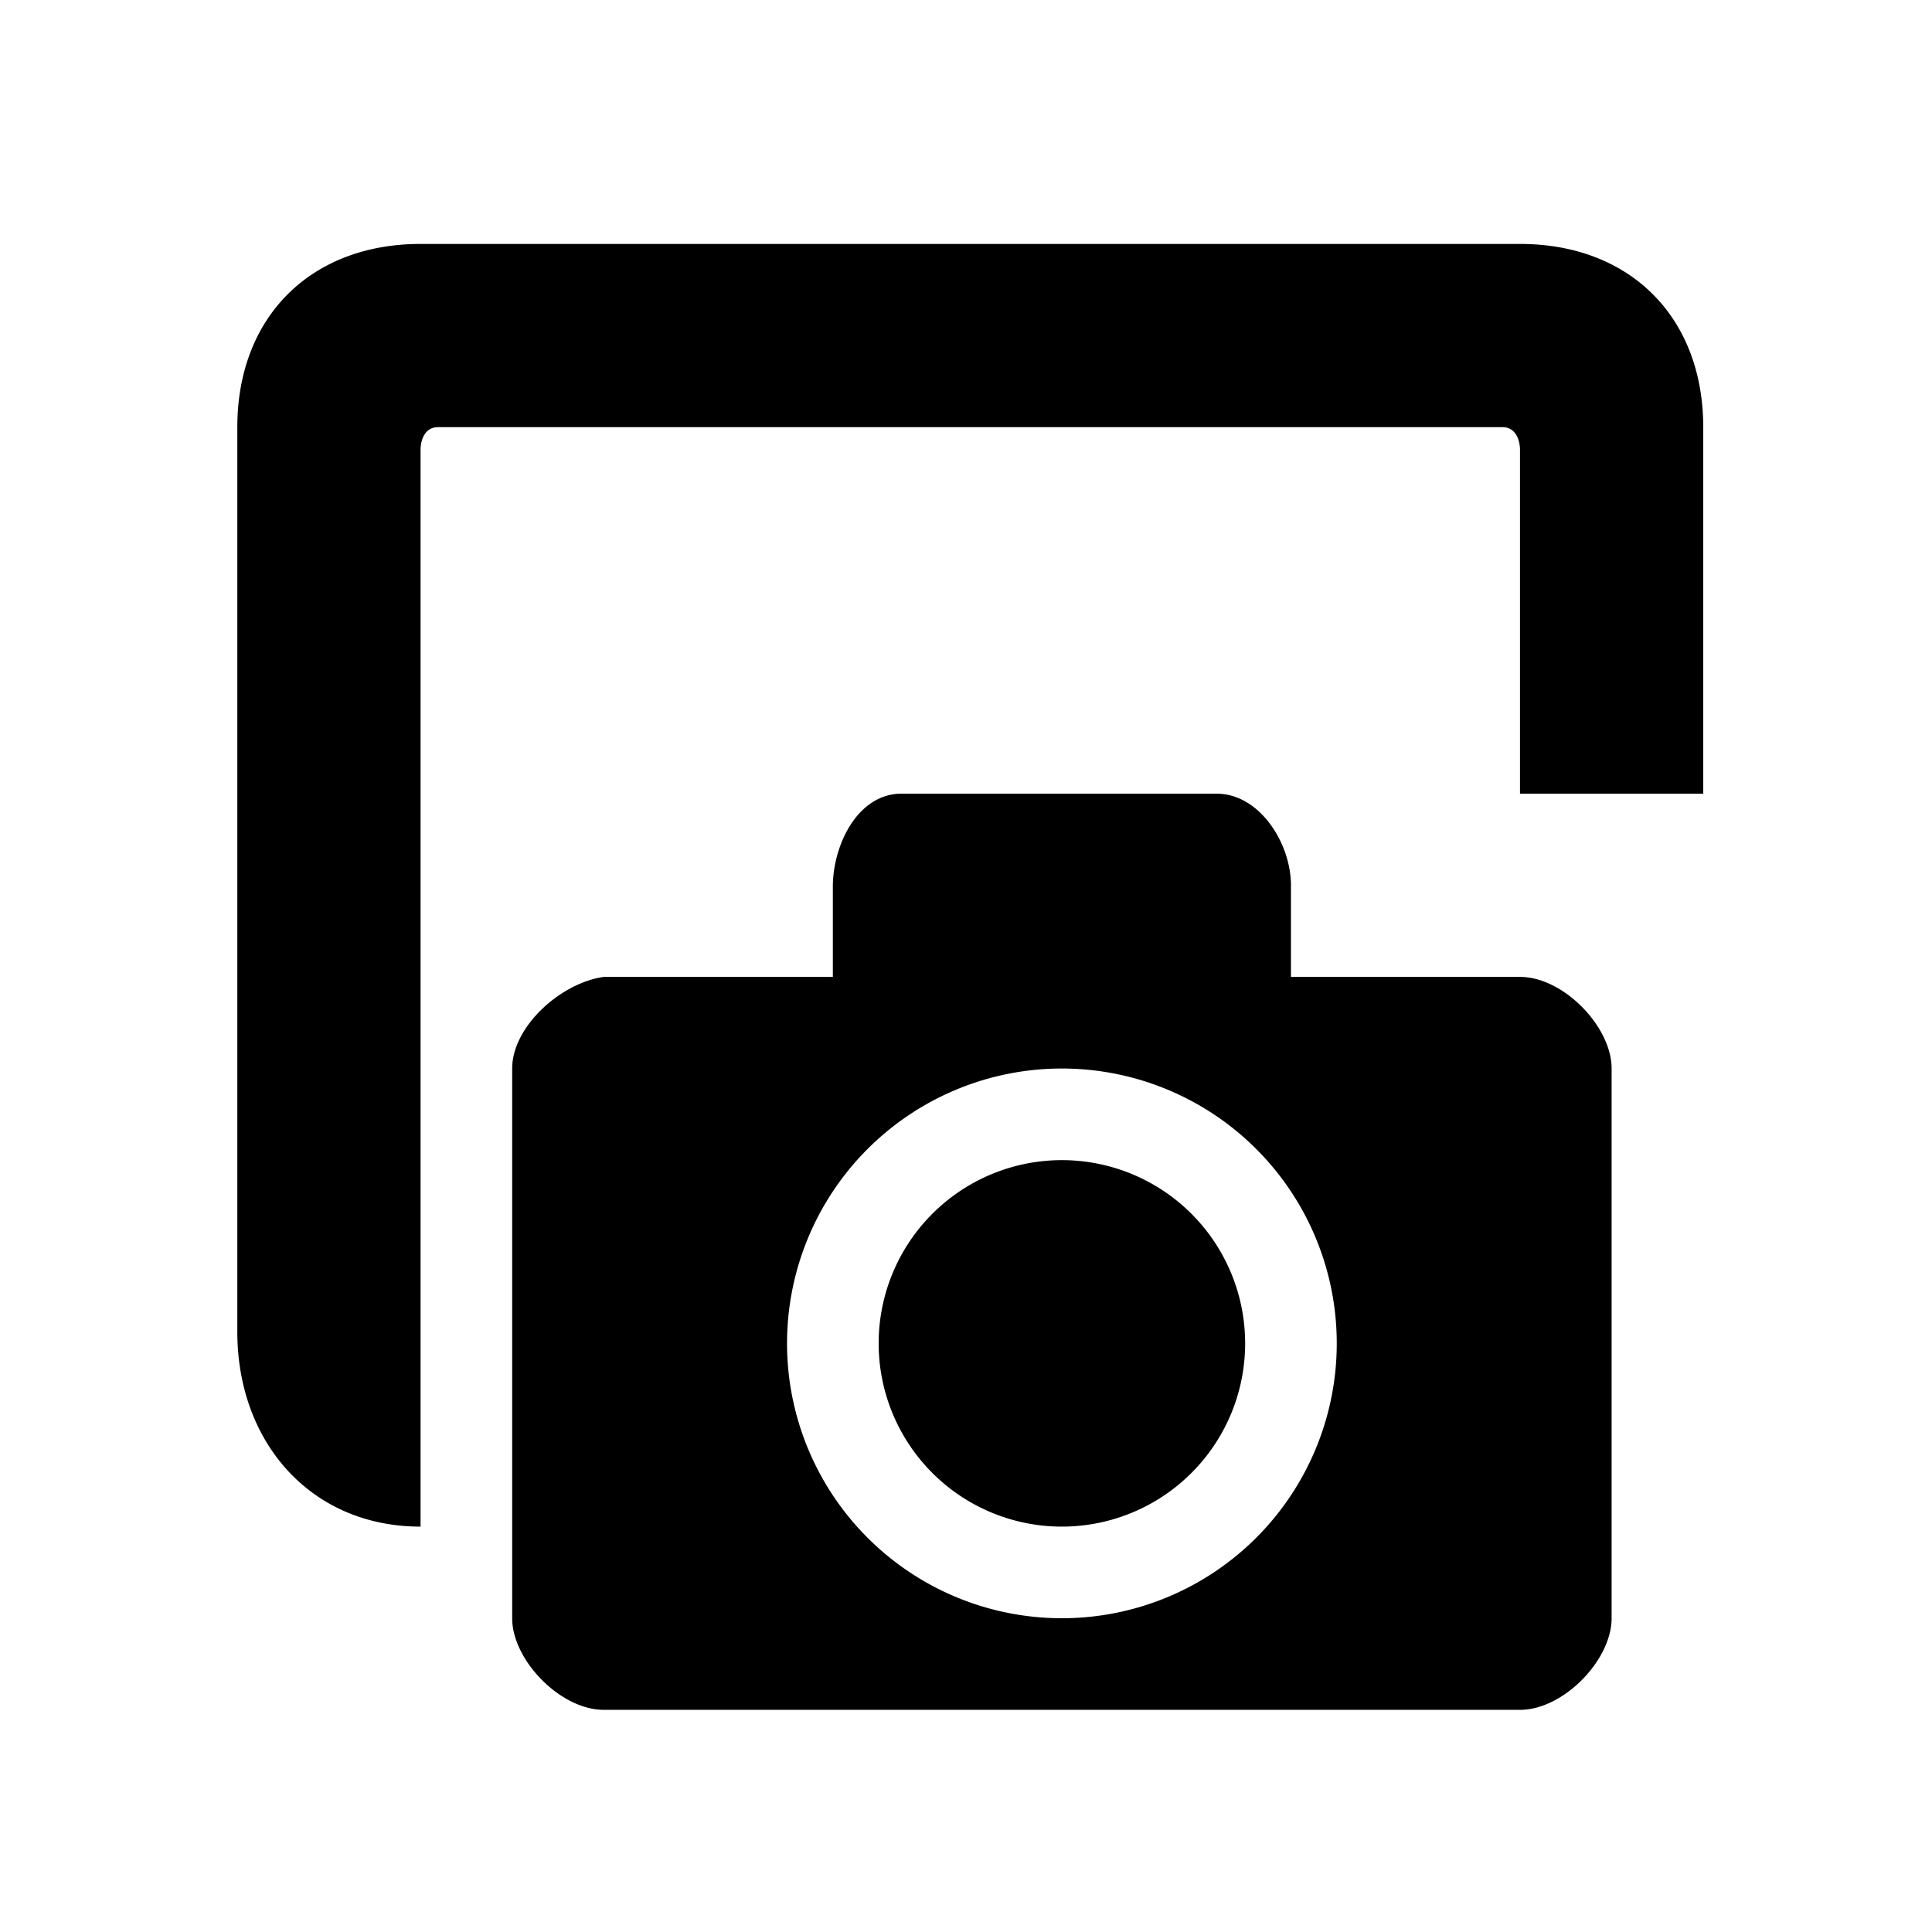 <?xml version='1.0' encoding='UTF-8'?>
<svg xmlns:inkscape="http://www.inkscape.org/namespaces/inkscape" xmlns:sodipodi="http://sodipodi.sourceforge.net/DTD/sodipodi-0.dtd" xmlns="http://www.w3.org/2000/svg" xmlns:svg="http://www.w3.org/2000/svg" xmlns:rdf="http://www.w3.org/1999/02/22-rdf-syntax-ns#" xmlns:cc="http://creativecommons.org/ns#" xmlns:dc="http://purl.org/dc/elements/1.1/" width="64" height="64" version="1.1" viewBox="0 0 16.933 16.933" id="svg7" sodipodi:docname="ksnapshot.svg" inkscape:version="1.4.2 (ebf0e940d0, 2025-05-08)">
  <sodipodi:namedview id="namedview7" pagecolor="#9c4444" bordercolor="#000000" borderopacity="0.25" inkscape:showpageshadow="2" inkscape:pageopacity="0.0" inkscape:pagecheckerboard="0" inkscape:deskcolor="#d1d1d1" inkscape:zoom="6.15625" inkscape:cx="15.837563" inkscape:cy="29.64467" inkscape:window-width="1183" inkscape:window-height="941" inkscape:window-x="0" inkscape:window-y="0" inkscape:window-maximized="0" inkscape:current-layer="svg7" showgrid="false"/>
  <defs id="defs2">
    <style id="current-color-scheme" type="text/css">.ColorScheme-Text {color:#000000} .ColorScheme-Highlight {color:#3b4252}</style>
  </defs>
  <path id="path2" style="fill:currentColor;fill-opacity:1;stroke:none;stroke-width:0.583;stroke-dasharray:none;stroke-opacity:0.3" class="ColorScheme-Text" d="M 2 -0 C 0.8 -0 0 0.798 0 2 L 0 11.875 C 0 13.077 0.8 14 2 14 L 2 2.25 C 2 2.126 2.056 2 2.188 2 L 13.812 2 C 13.943 2 14 2.126 14 2.25 L 14 6 L 16 6 L 16 2 C 16 0.798 15.2 -0 14 -0 L 2 -0 z M 7.25 6 C 6.779 6 6.507 6.542 6.5 7 L 6.5 8 L 4 8 C 3.531 8.065 3 8.542 3 9 L 3 15 C 3 15.458 3.527 16 4 16 L 14 16 C 14.473 16 15 15.458 15 15 L 15 9 C 15 8.542 14.473 8 14 8 L 11.5 8 L 11.5 7 C 11.5 6.542 11.159 6 10.687 6 L 7.25 6 z M 9 9 A 3 3 0 0 1 9 15 A 3 3 0 0 1 9 9 z M 9 10 A 2 2 0 0 0 7 12 A 2 2 0 0 0 9 14 A 2 2 0 0 0 11 12 A 2 2 0 0 0 9 10 z " transform="matrix(0.803,0,0,0.803,2.08,2.138)"/>
</svg>
